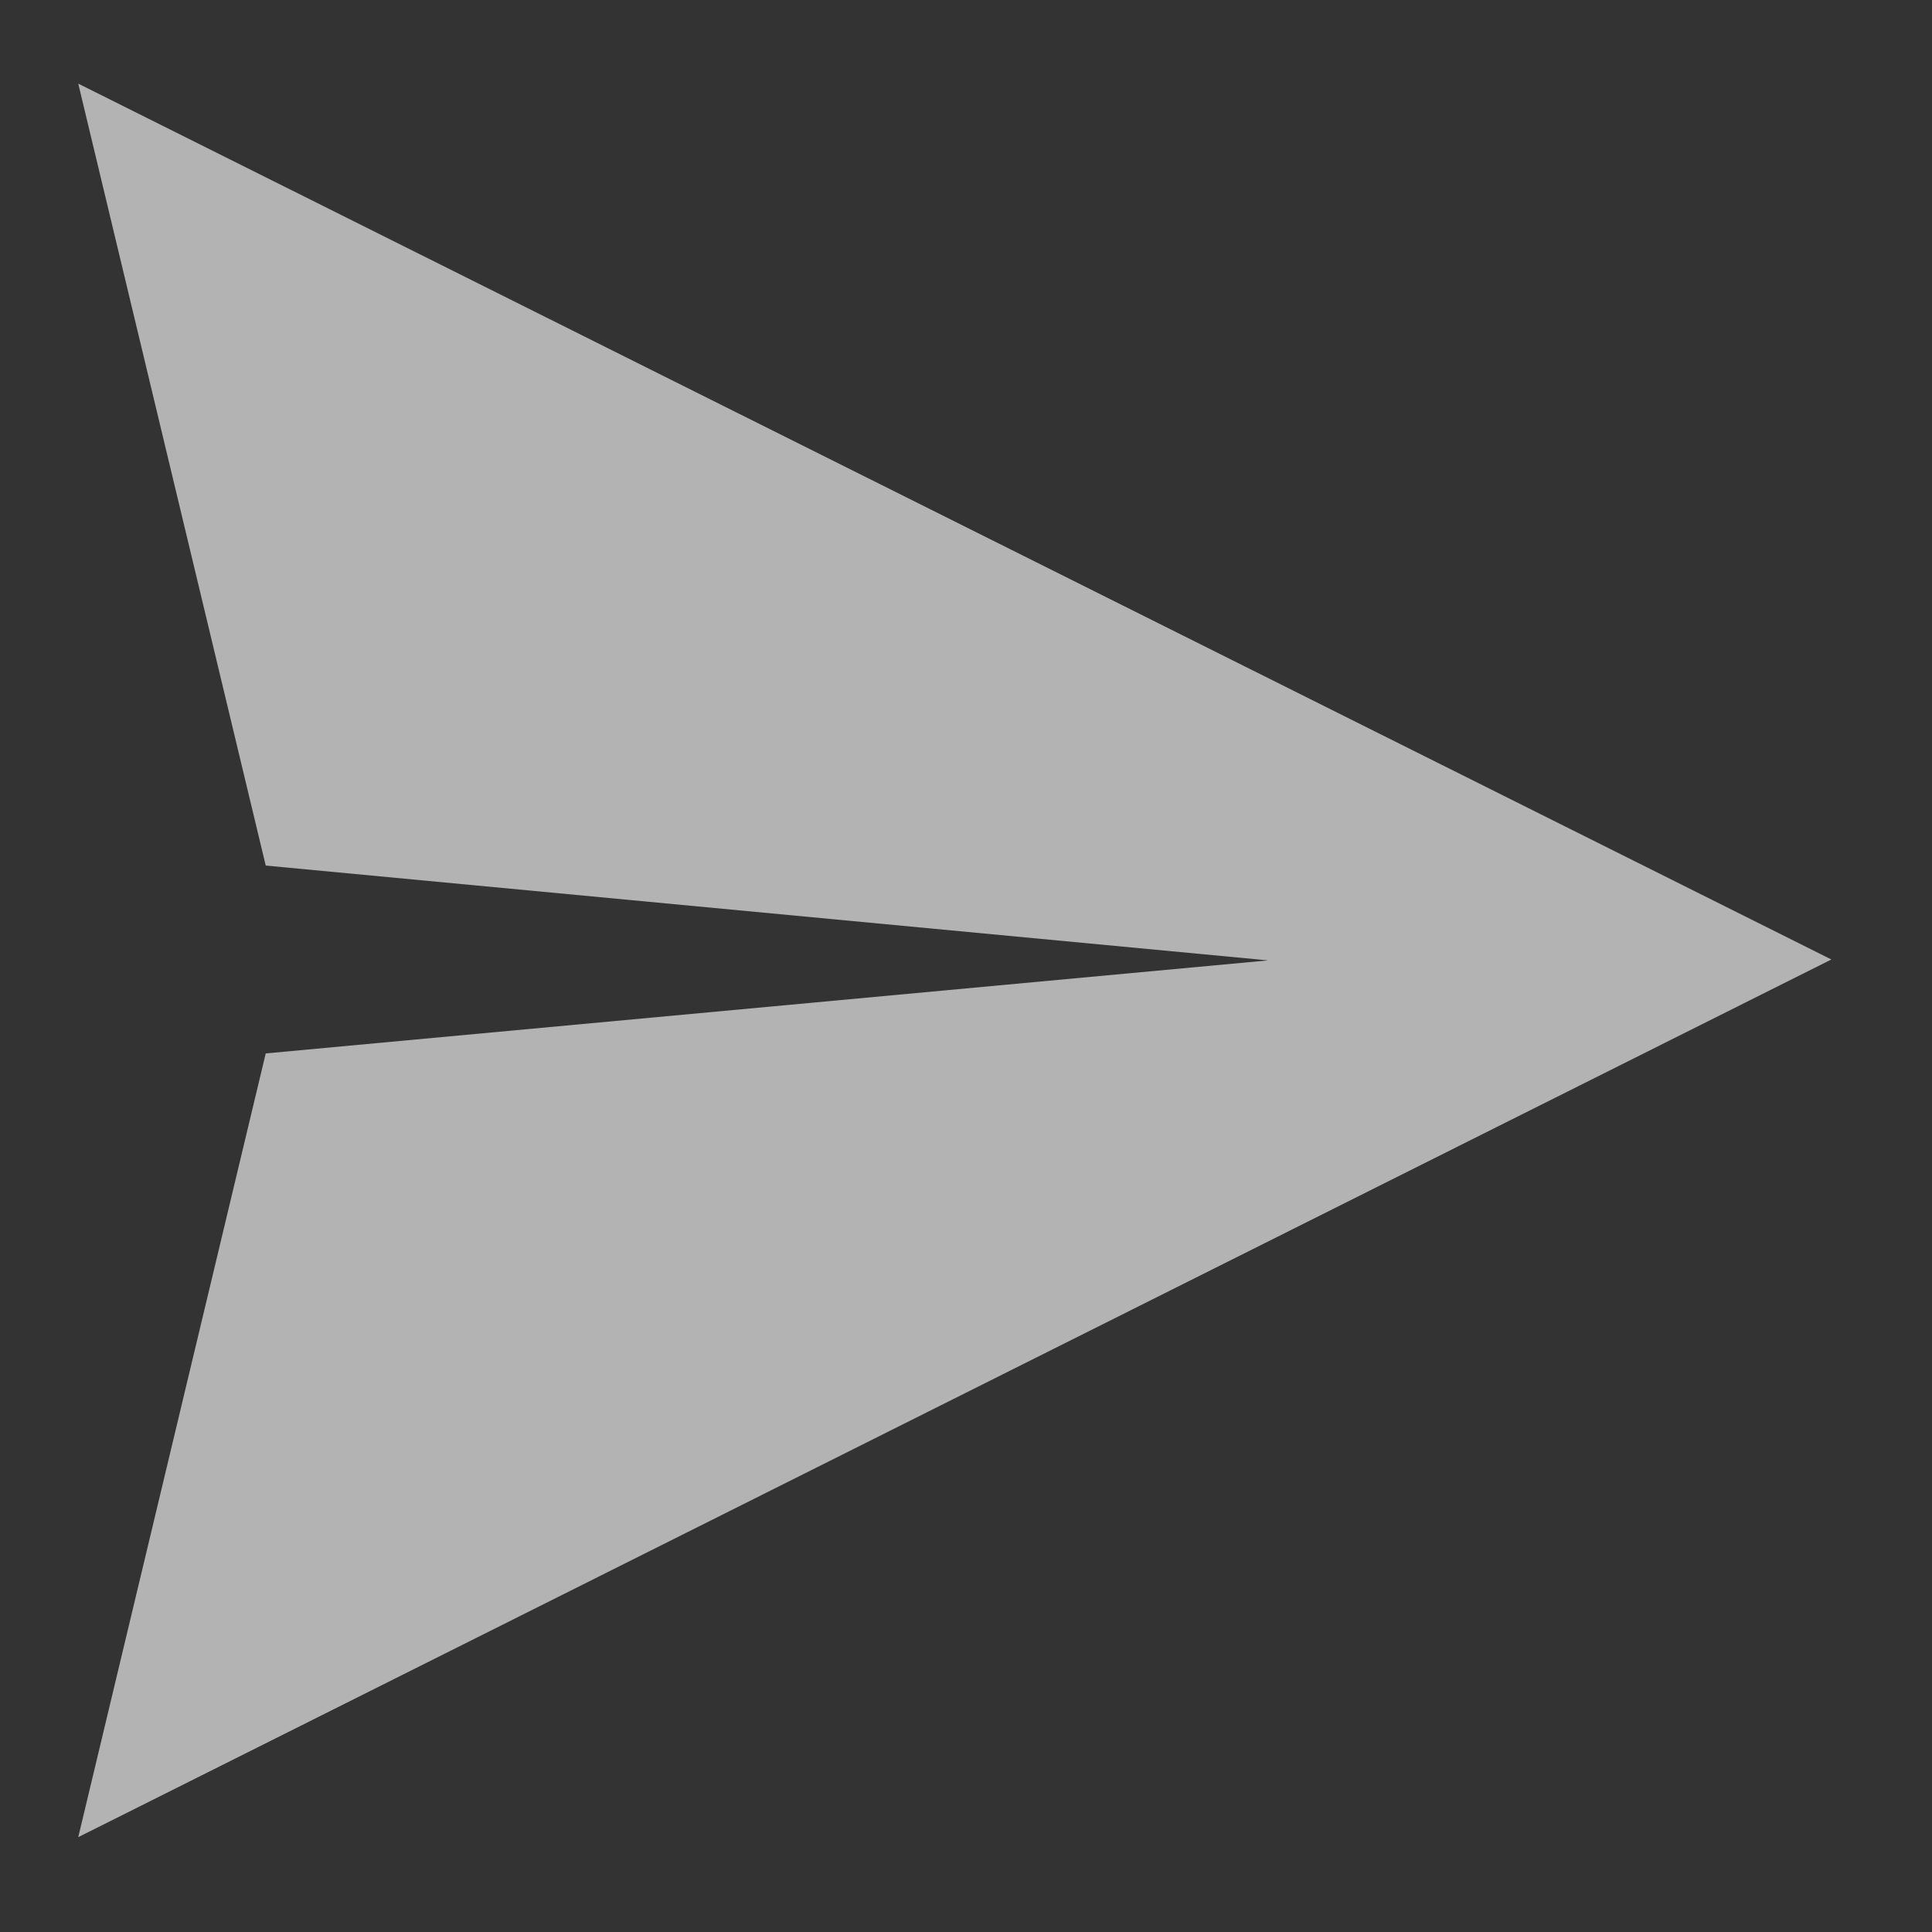 <?xml version="1.0" encoding="UTF-8" standalone="no"?>
<!-- Created with Inkscape (http://www.inkscape.org/) -->

<svg
   xmlns:dc="http://purl.org/dc/elements/1.1/"
   xmlns:cc="http://creativecommons.org/ns#"
   xmlns:rdf="http://www.w3.org/1999/02/22-rdf-syntax-ns#"
   xmlns:svg="http://www.w3.org/2000/svg"
   xmlns="http://www.w3.org/2000/svg"
   xmlns:sodipodi="http://sodipodi.sourceforge.net/DTD/sodipodi-0.dtd"
   xmlns:inkscape="http://www.inkscape.org/namespaces/inkscape"
   id="svg3621"
   version="1.1"
   inkscape:version="0.91 r13725"
   width="96"
   height="96"
   sodipodi:docname="ic_send_text_offline_white.svg"
   inkscape:export-filename="/home/daniel/workspace/Pn/res/drawable-xxhdpi/ic_action_send_now_online.png"
   inkscape:export-xdpi="154.28572"
   inkscape:export-ydpi="154.28572">
  <rect width="100%" height="100%" fill="#333333" stroke="none"/>
  <defs
     id="defs3625" />
  <sodipodi:namedview
     pagecolor="#ffffff"
     bordercolor="#666666"
     borderopacity="1"
     objecttolerance="10"
     gridtolerance="10"
     guidetolerance="10"
     inkscape:pageopacity="0"
     inkscape:pageshadow="2"
     inkscape:window-width="1344"
     inkscape:window-height="1056"
     id="namedview3623"
     showgrid="true"
     showguides="true"
     inkscape:zoom="8"
     inkscape:cx="31.783303"
     inkscape:cy="56.698828"
     inkscape:window-x="2880"
     inkscape:window-y="0"
     inkscape:window-maximized="0"
     inkscape:current-layer="svg3621"
     inkscape:snap-others="false">
    <inkscape:grid
       type="xygrid"
       id="grid3631" />
  </sodipodi:namedview>
  <path
     style="fill:#ffffff;fill-opacity:0.627;stroke:none"
     d="M 3.888,4.155 91,47.676 3.888,91.287 13.204,52.344 63.013,47.721 13.204,43.009 Z"
     id="path3633"
     inkscape:connector-curvature="0"
     sodipodi:nodetypes="ccccccc"
     inkscape:export-filename="/home/daniel/workspace/Pn/res/drawable-mdpi/ic_action_send_now_dnd.png"
     inkscape:export-xdpi="51.42857"
     inkscape:export-ydpi="51.42857" />
</svg>

